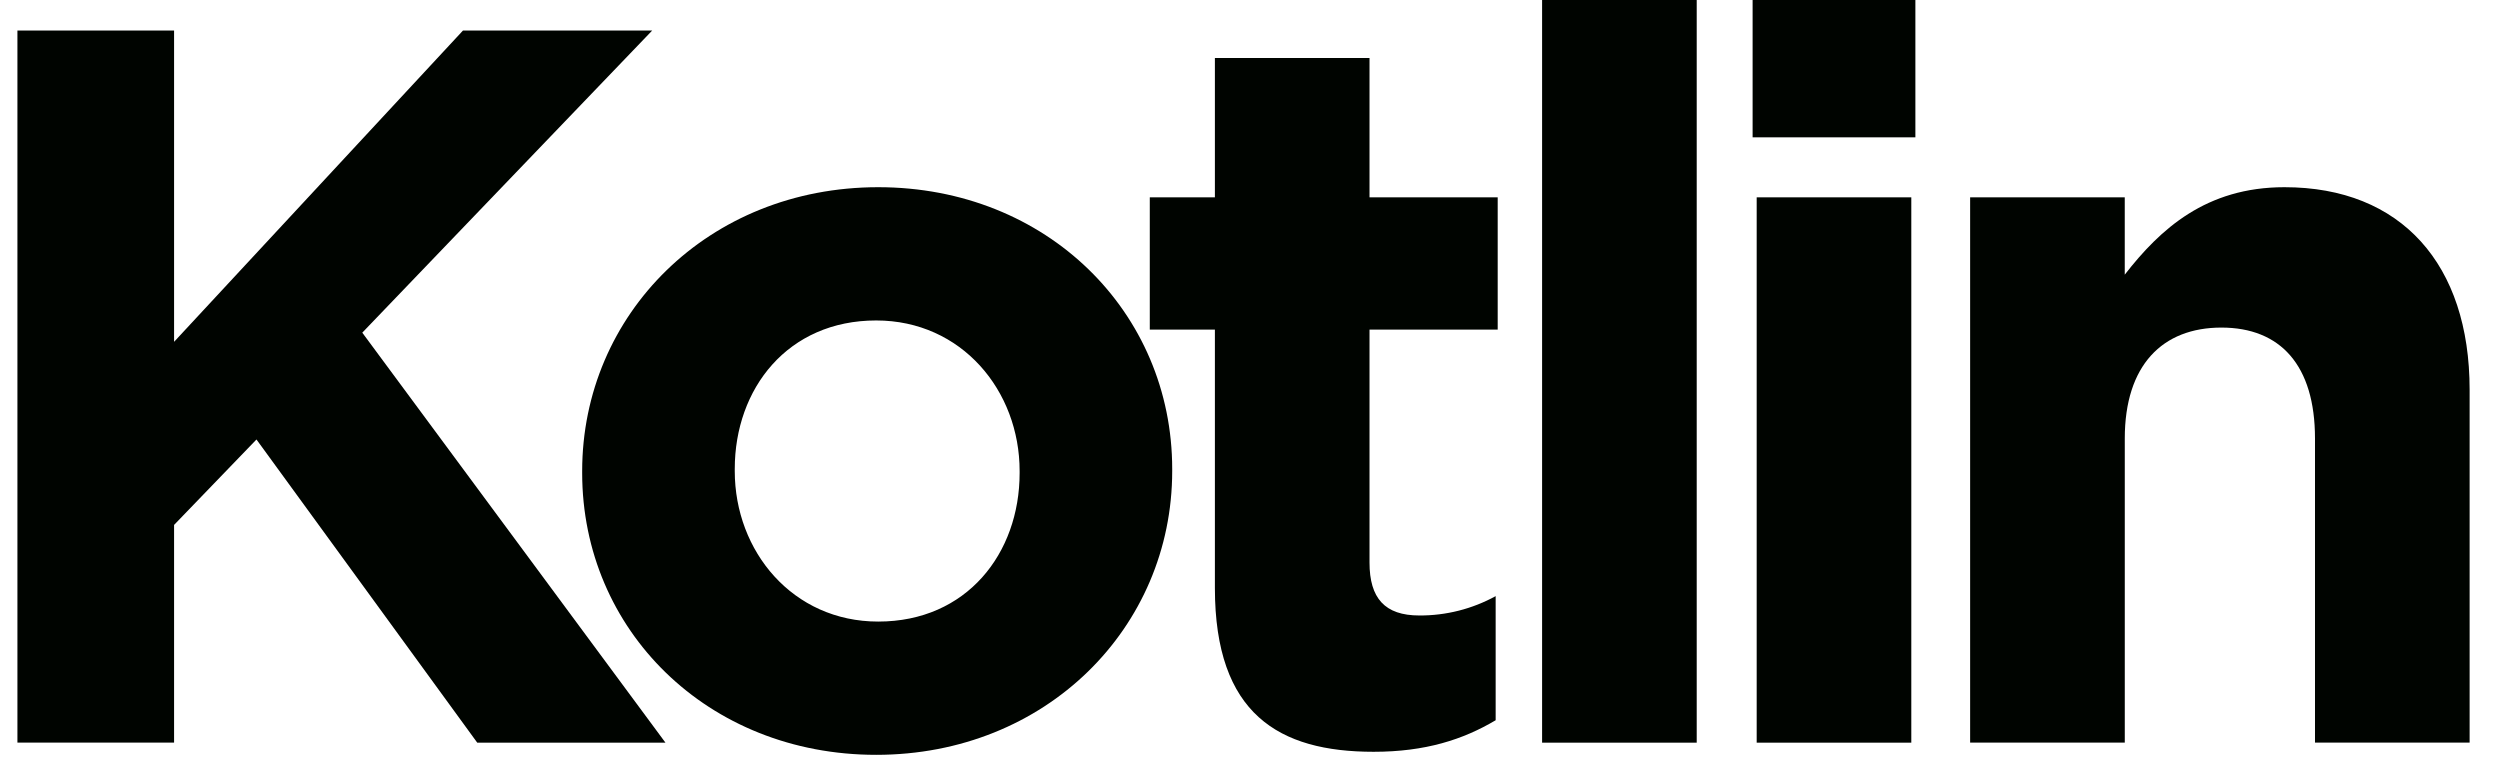 <svg height="28" viewBox="0 0 92 28" width="92" xmlns="http://www.w3.org/2000/svg"><g fill="#000400" transform="translate(.63)"><path d="m.011 1.123h5.765v11.456l10.632-11.456h6.963l-10.669 11.119 11.156 15.087h-6.926l-8.124-11.156-3.032 3.144v8.011h-5.765z"/><path d="m20.794 17.408v-.074c0-5.765 4.642-10.445 10.894-10.445 6.214 0 10.819 4.605 10.819 10.37v.075c0 5.765-4.642 10.444-10.894 10.444-6.214 0-10.819-4.605-10.819-10.37zm16.098 0v-.074c0-2.958-2.134-5.541-5.279-5.541-3.257 0-5.204 2.508-5.204 5.466v.075c0 2.957 2.134 5.54 5.279 5.54 3.257 0 5.204-2.508 5.204-5.466z"/><path d="m44.078 21.638v-9.509h-2.396v-4.866h2.396v-5.129h5.69v5.129h4.717v4.867h-4.717v8.573c0 1.31.561 1.947 1.834 1.947.981.005 1.947-.24 2.808-.712v4.567c-1.198.711-2.583 1.161-4.492 1.161-3.481 0-5.84-1.385-5.84-6.027zm12.041-21.638h5.69v27.329h-5.69zm7.747 0h5.99v5.054h-5.99zm.15 7.263h5.69v20.066h-5.69zm7.855 0h5.69v2.845c1.31-1.685 2.995-3.219 5.877-3.219 4.305 0 6.814 2.845 6.814 7.45v12.99h-5.69v-11.193c0-2.695-1.273-4.081-3.444-4.081-2.171 0-3.556 1.385-3.556 4.081v11.193h-5.691z"/></g></svg>